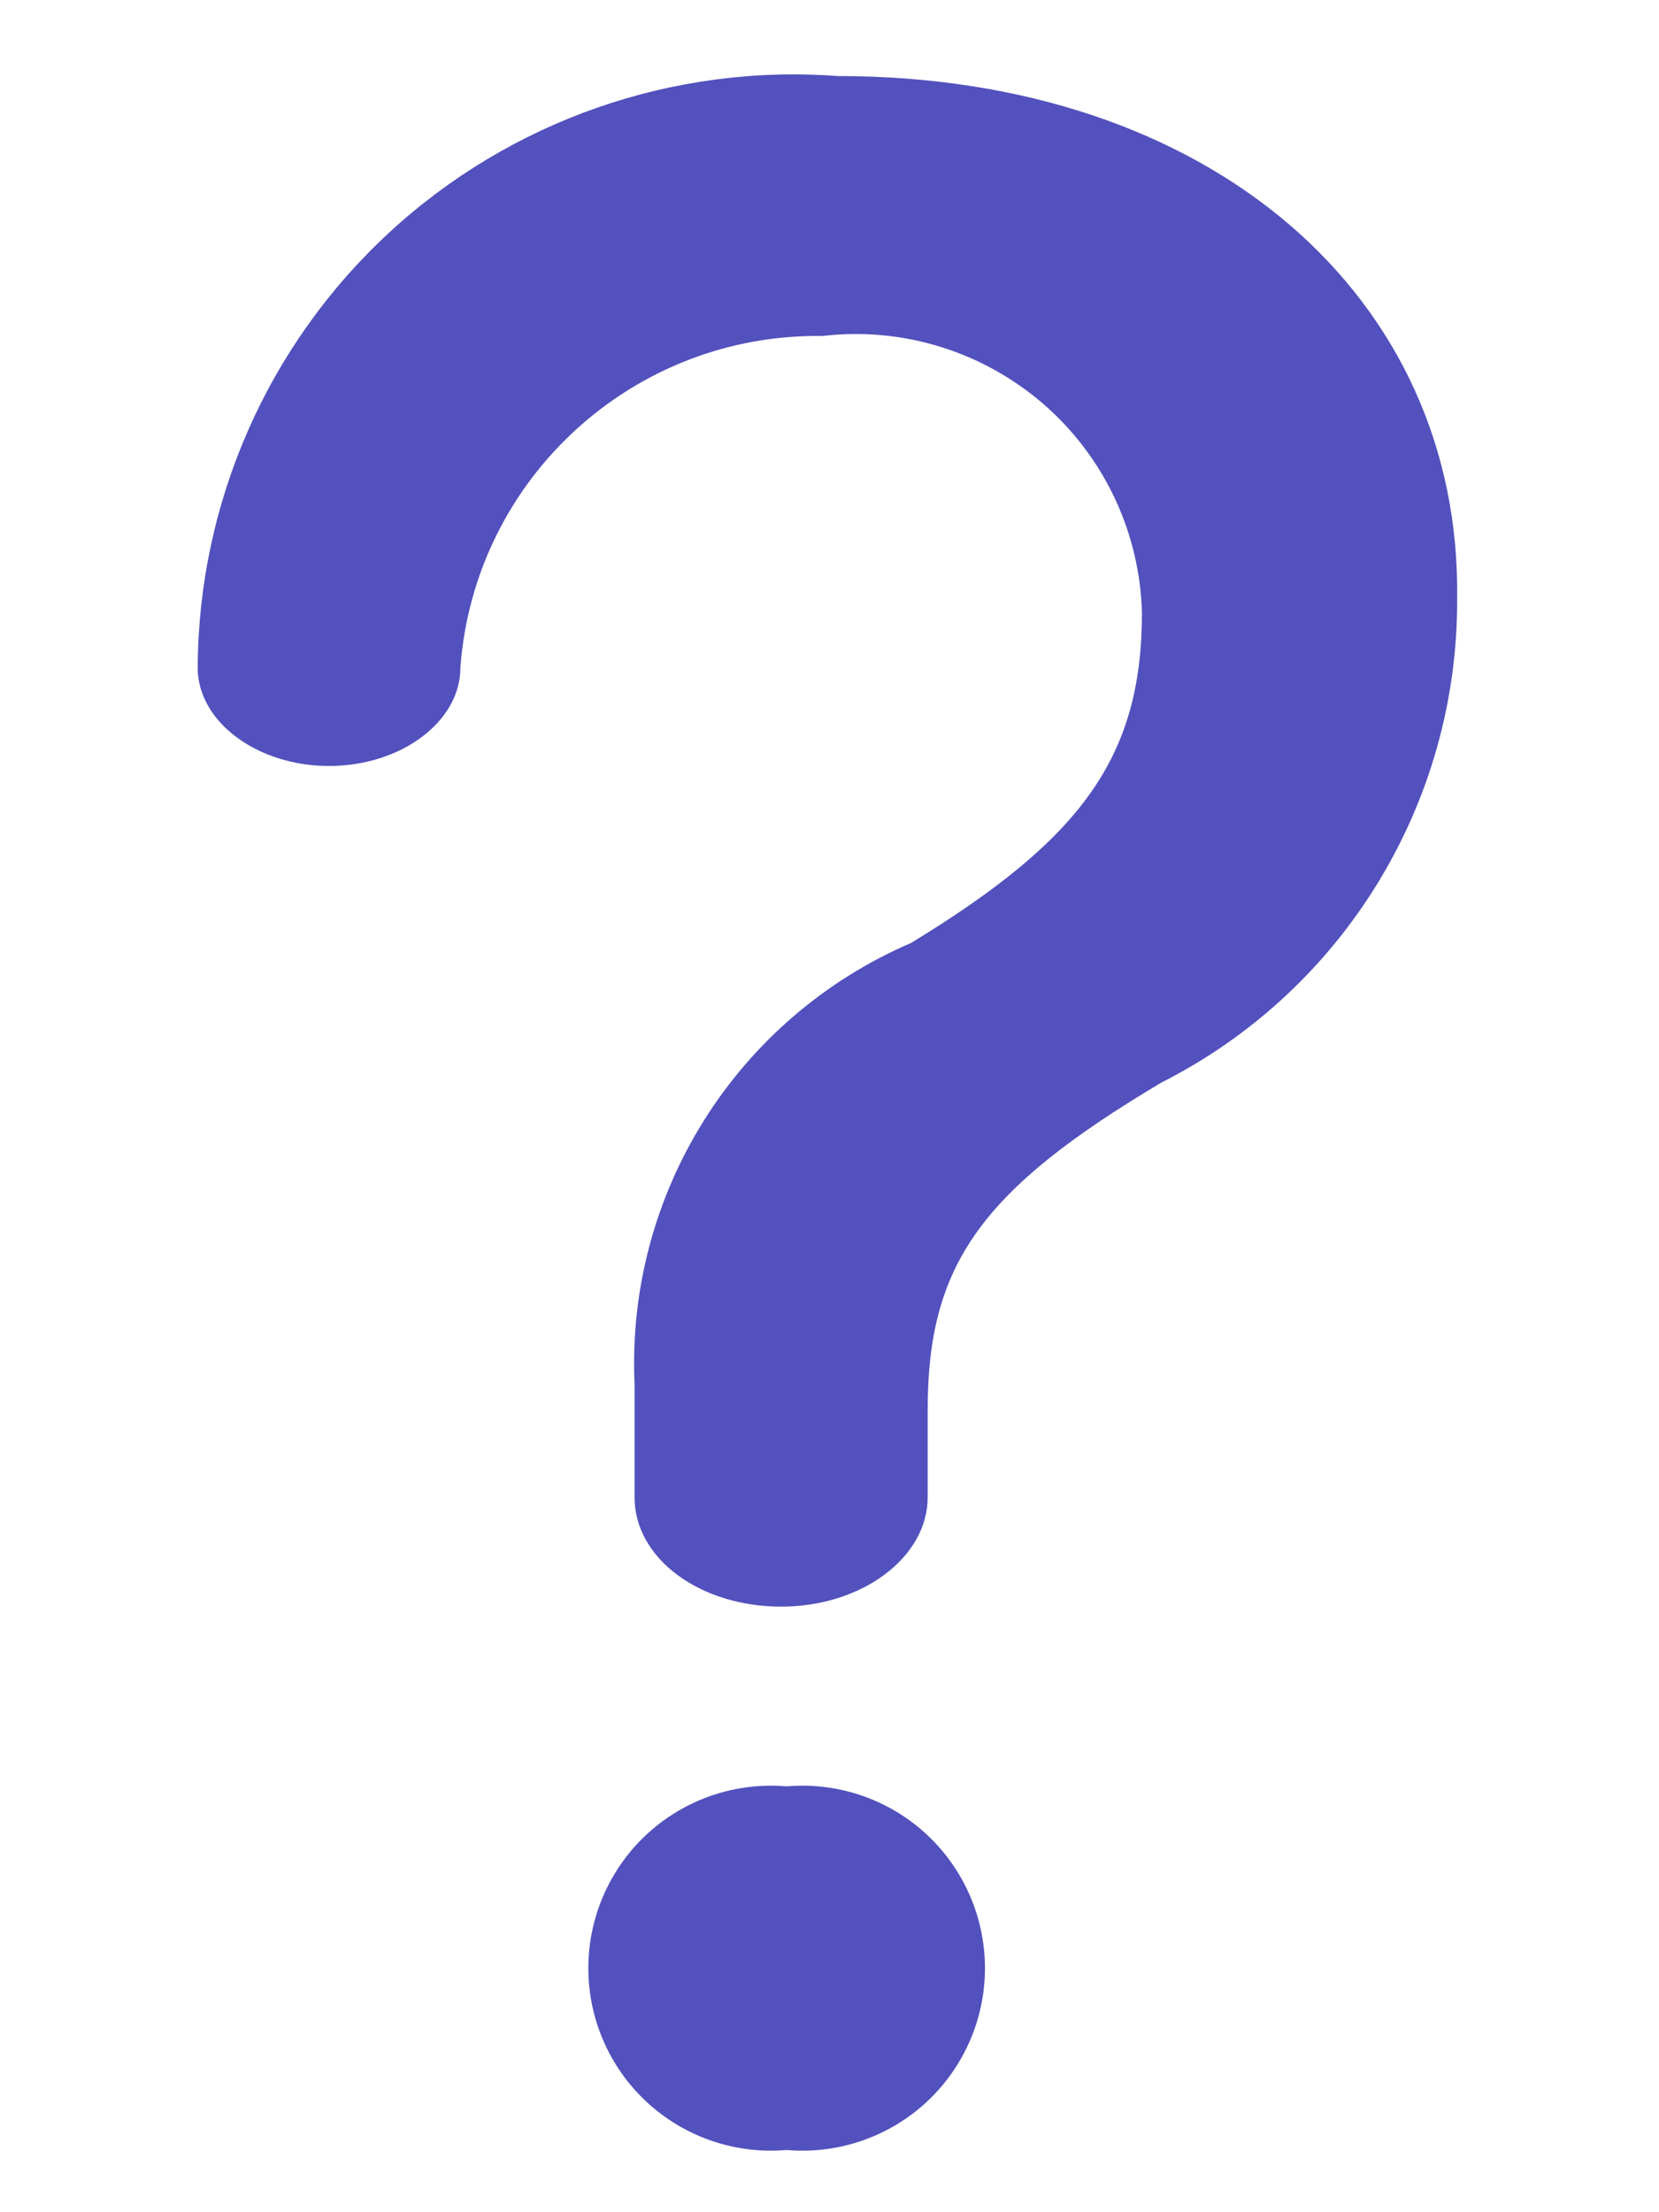 <svg xmlns="http://www.w3.org/2000/svg" width="12" height="16" viewBox="0 0 12 16">
  <path fill="#5351BD" d="M5.69,12.92 C6.187,12.877 6.666,13.117 6.928,13.542 C7.19,13.967 7.19,14.503 6.928,14.928 C6.666,15.353 6.187,15.593 5.69,15.55 C5.193,15.593 4.714,15.353 4.452,14.928 C4.19,14.503 4.19,13.967 4.452,13.542 C4.714,13.117 5.193,12.877 5.69,12.92 Z M6.06,0.55 C8.76,0.55 10.57,2.15 10.54,4.33 C10.547,5.808 9.719,7.163 8.4,7.83 C7.09,8.61 6.71,9.15 6.71,10.2 L6.71,10.83 C6.71,11.26 6.24,11.62 5.65,11.62 C5.06,11.62 4.59,11.27 4.59,10.83 L4.59,10.01 C4.528,8.634 5.325,7.364 6.59,6.82 C7.82,6.07 8.26,5.48 8.26,4.43 C8.244,3.849 7.985,3.301 7.546,2.921 C7.106,2.541 6.527,2.362 5.95,2.43 C4.579,2.41 3.43,3.463 3.33,4.83 C3.33,5.22 2.9,5.54 2.38,5.54 C1.86,5.54 1.43,5.22 1.43,4.83 C1.435,3.634 1.936,2.495 2.814,1.683 C3.692,0.872 4.868,0.461 6.06,0.55 Z"/>
</svg>
